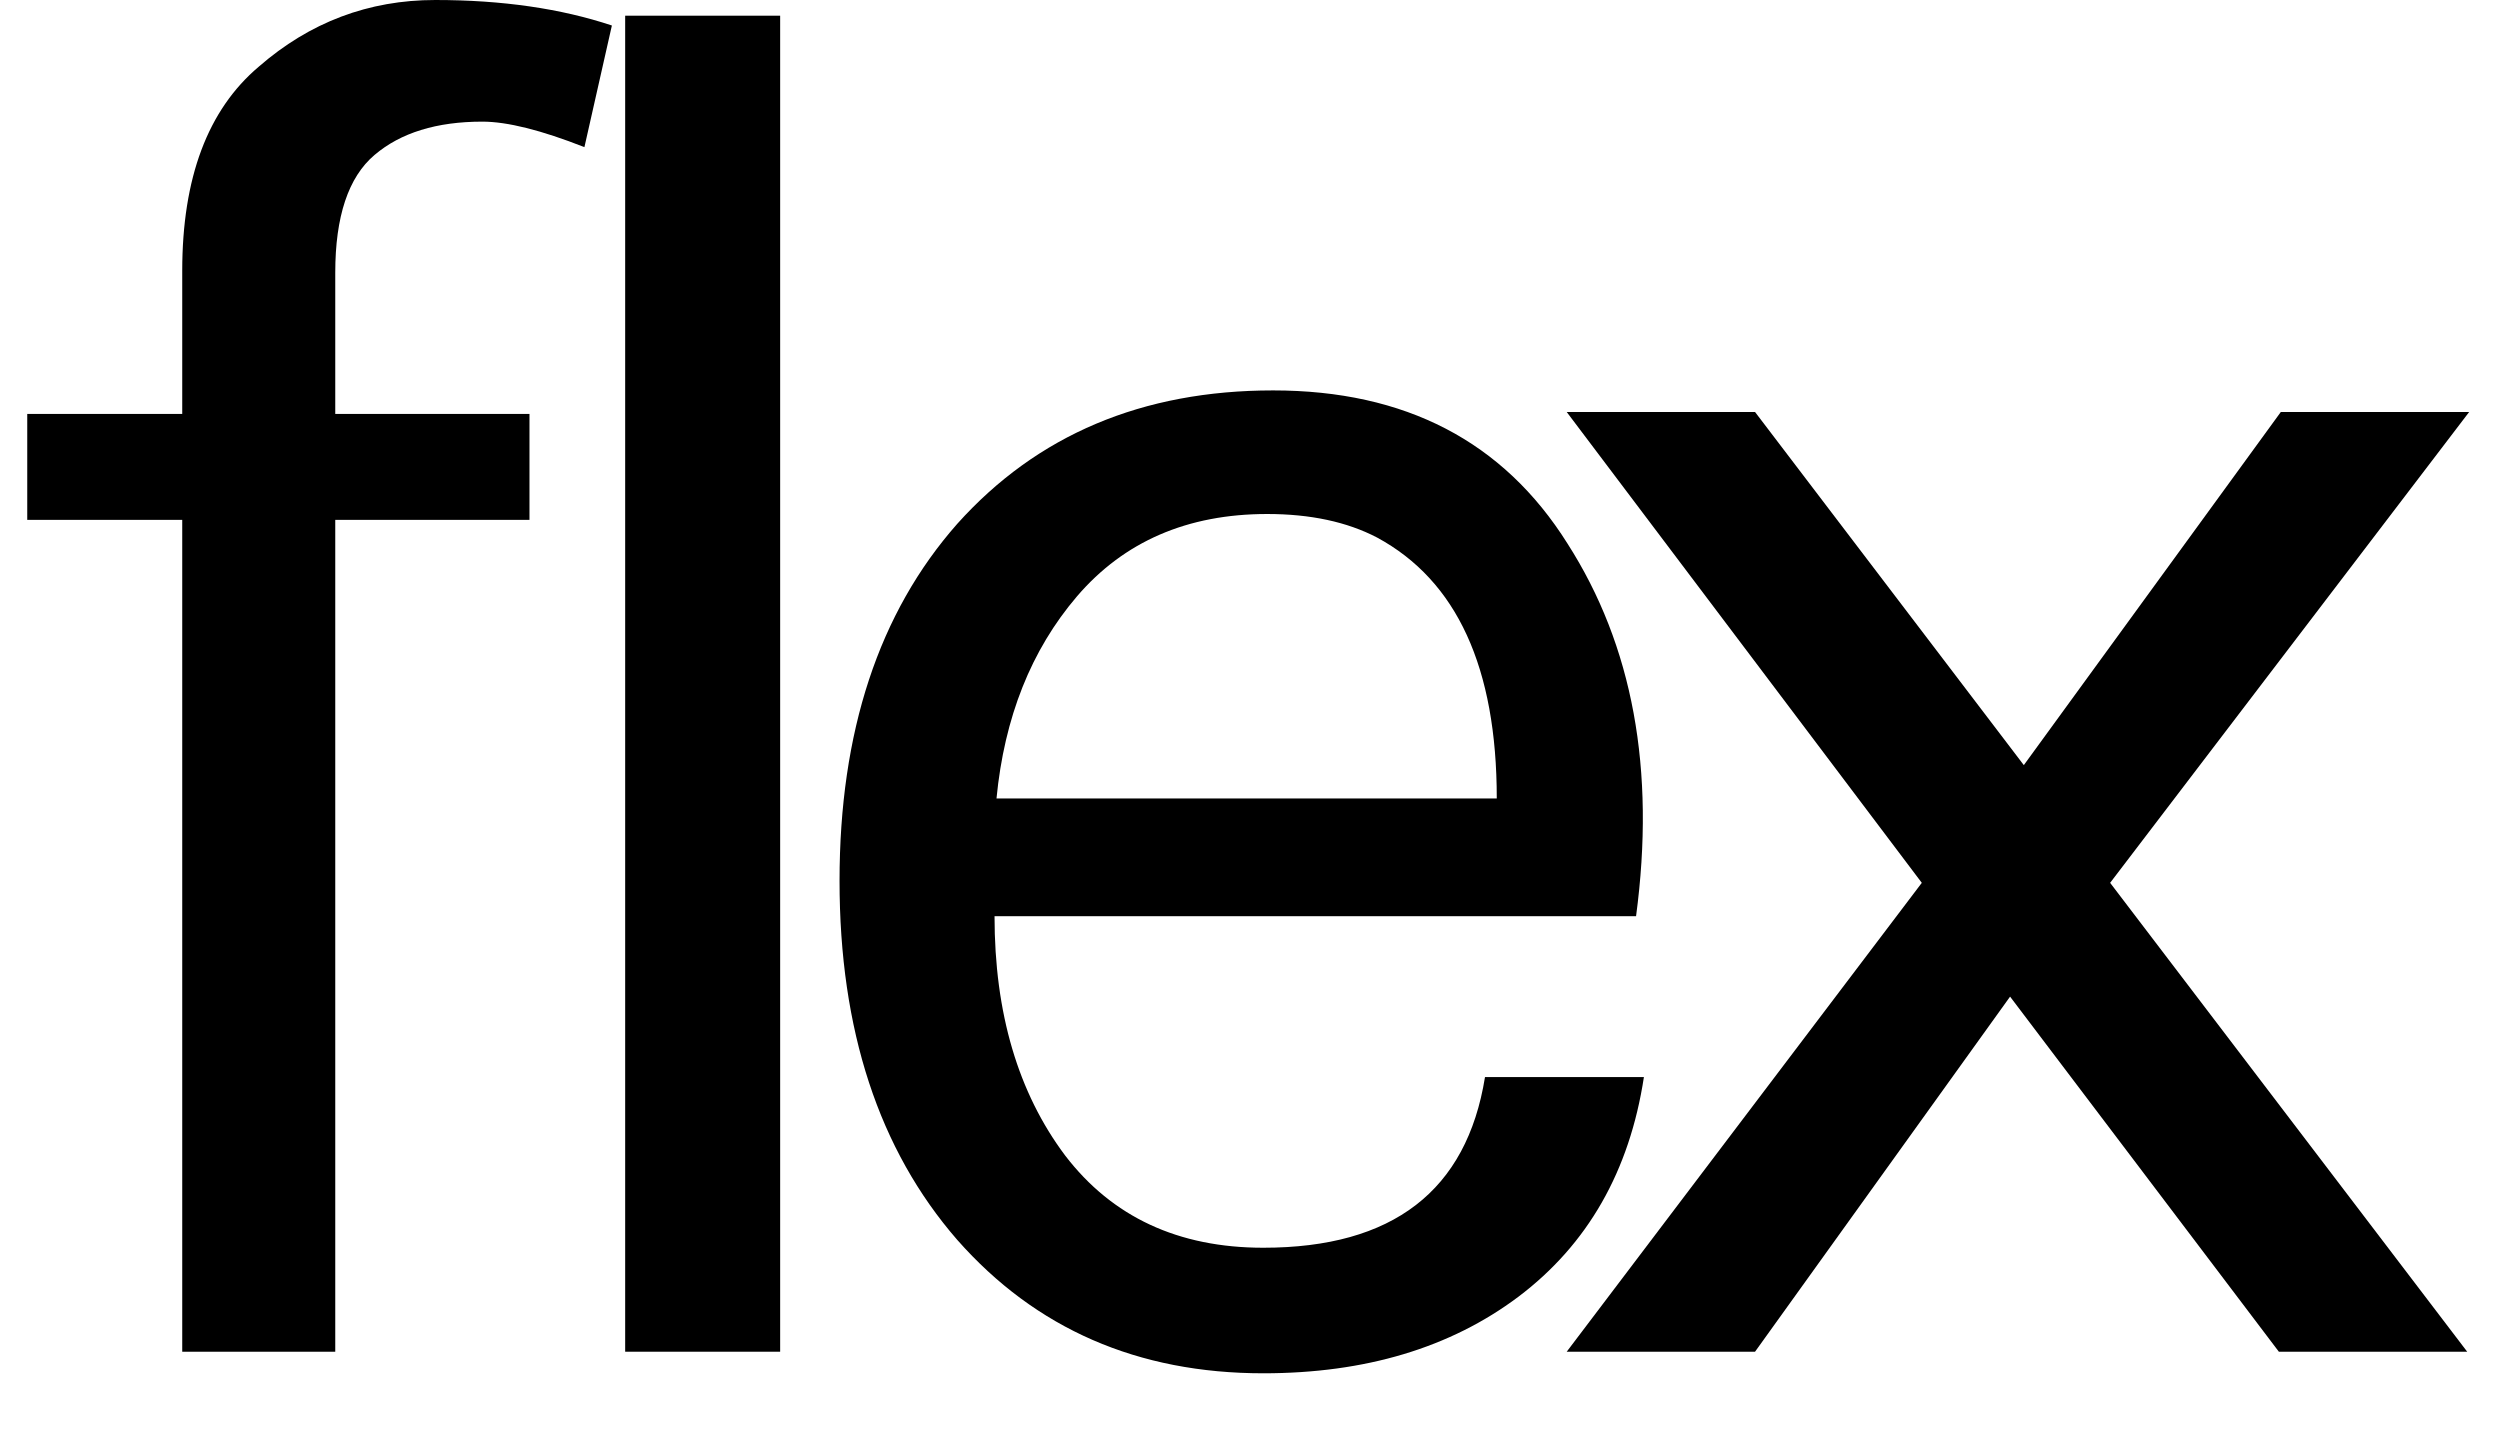 <svg width="367" height="210" viewBox="0 0 367 210" fill="none" xmlns="http://www.w3.org/2000/svg">
<g>
<path d="M85.792 21.6C79.456 19.104 74.464 17.856 70.816 17.856C64.096 17.856 58.816 19.488 54.976 22.752C51.136 26.016 49.216 31.776 49.216 40.032V60.768H77.728V76.32H49.216V198.432H26.752V76.32H4V60.768H26.752V39.744C26.752 26.112 30.496 16.128 37.984 9.792C45.472 3.264 54.112 0 63.904 0C73.696 0 82.336 1.248 89.824 3.744L85.792 21.6Z" fill="black"/>
<path d="M91.775 2.304H114.527V198.432H91.775V2.304Z" fill="black"/>
<path d="M185.454 183.168C204.462 183.168 215.31 174.816 217.998 158.112H241.326C239.214 171.936 233.07 182.688 222.894 190.368C212.91 197.856 200.43 201.6 185.454 201.6C167.021 201.6 152.046 195.072 140.526 182.016C129.006 168.768 123.245 151.2 123.245 129.312C123.245 107.424 129.006 89.952 140.526 76.896C152.238 63.84 167.694 57.312 186.894 57.312C206.286 57.312 220.686 64.8 230.094 79.776C239.694 94.752 243.053 112.992 240.174 134.496H145.998C145.998 148.704 149.454 160.416 156.366 169.632C163.278 178.656 172.974 183.168 185.454 183.168ZM202.158 78.912C197.742 76.608 192.366 75.456 186.03 75.456C174.318 75.456 165.006 79.488 158.094 87.552C151.374 95.424 147.438 105.312 146.286 117.216H219.726C219.726 98.016 213.87 85.248 202.158 78.912Z" fill="black"/>
<path d="M362.184 198.432H334.536L295.08 146.304L257.64 198.432H229.992L282.12 129.6L229.992 60.48H257.64L297.096 112.32L334.824 60.48H362.472L309.768 129.6L362.184 198.432Z" fill="black"/>
</g>
</svg>

